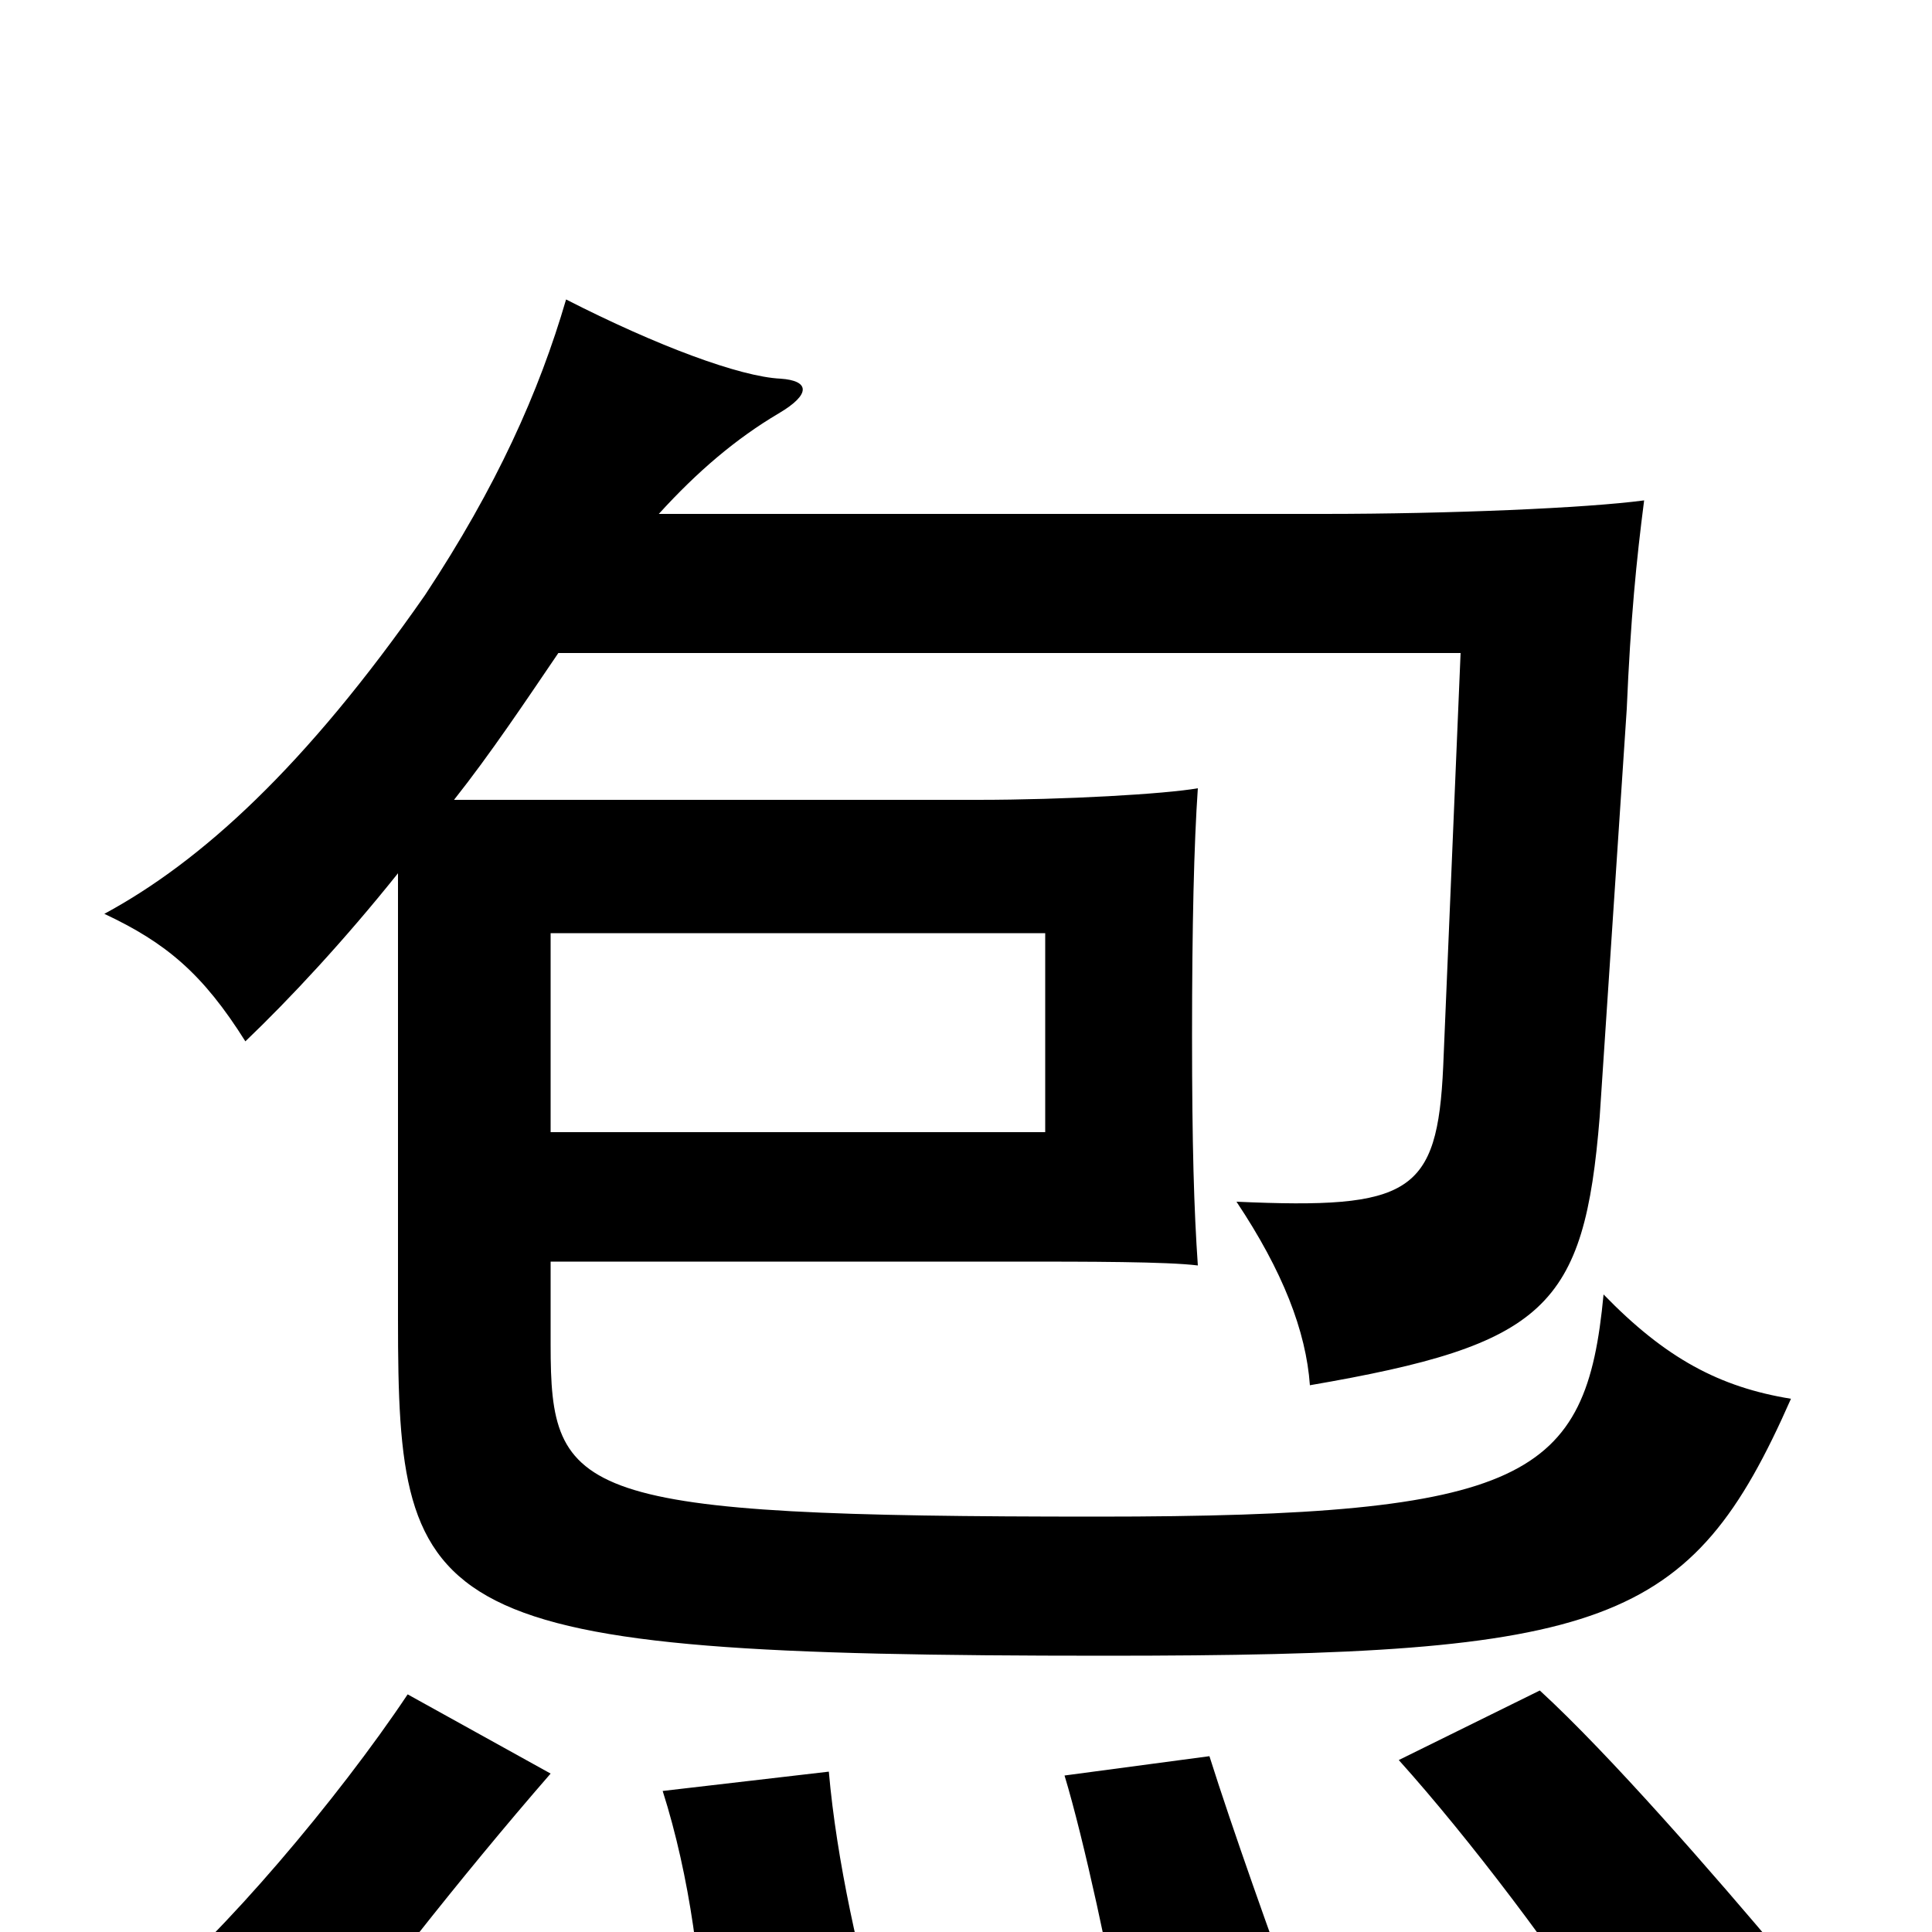 <svg xmlns="http://www.w3.org/2000/svg" viewBox="0 -1000 1000 1000">
	<path fill="#000000" d="M285 -517H541V-414H285ZM285 -82L211 -123C175 -69 114 3 76 33L159 77C188 36 238 -28 285 -82ZM457 57C445 16 433 -37 429 -83L343 -73C357 -29 364 23 364 65ZM673 44C658 3 638 -53 626 -91L551 -81C561 -48 575 17 582 58ZM924 14C887 -30 833 -92 797 -125L724 -89C760 -49 807 13 836 59ZM341 -734C361 -756 381 -773 403 -786C420 -796 419 -803 404 -804C383 -805 340 -821 293 -845C279 -797 257 -748 220 -692C158 -603 104 -554 54 -527C86 -512 105 -496 127 -461C150 -483 178 -513 206 -548V-317C206 -161 219 -143 572 -143C832 -143 875 -158 927 -276C890 -282 862 -297 830 -330C821 -235 791 -215 568 -215C297 -215 285 -225 285 -304V-347H525C563 -347 604 -347 620 -345C618 -374 617 -407 617 -464C617 -521 618 -563 620 -592C603 -589 551 -586 506 -586H235C254 -610 272 -637 289 -662H756L747 -448C744 -382 730 -374 640 -378C664 -342 676 -311 678 -283C800 -304 820 -323 828 -422L842 -633C844 -680 847 -710 851 -741C821 -737 750 -734 685 -734Z"/>
</svg>